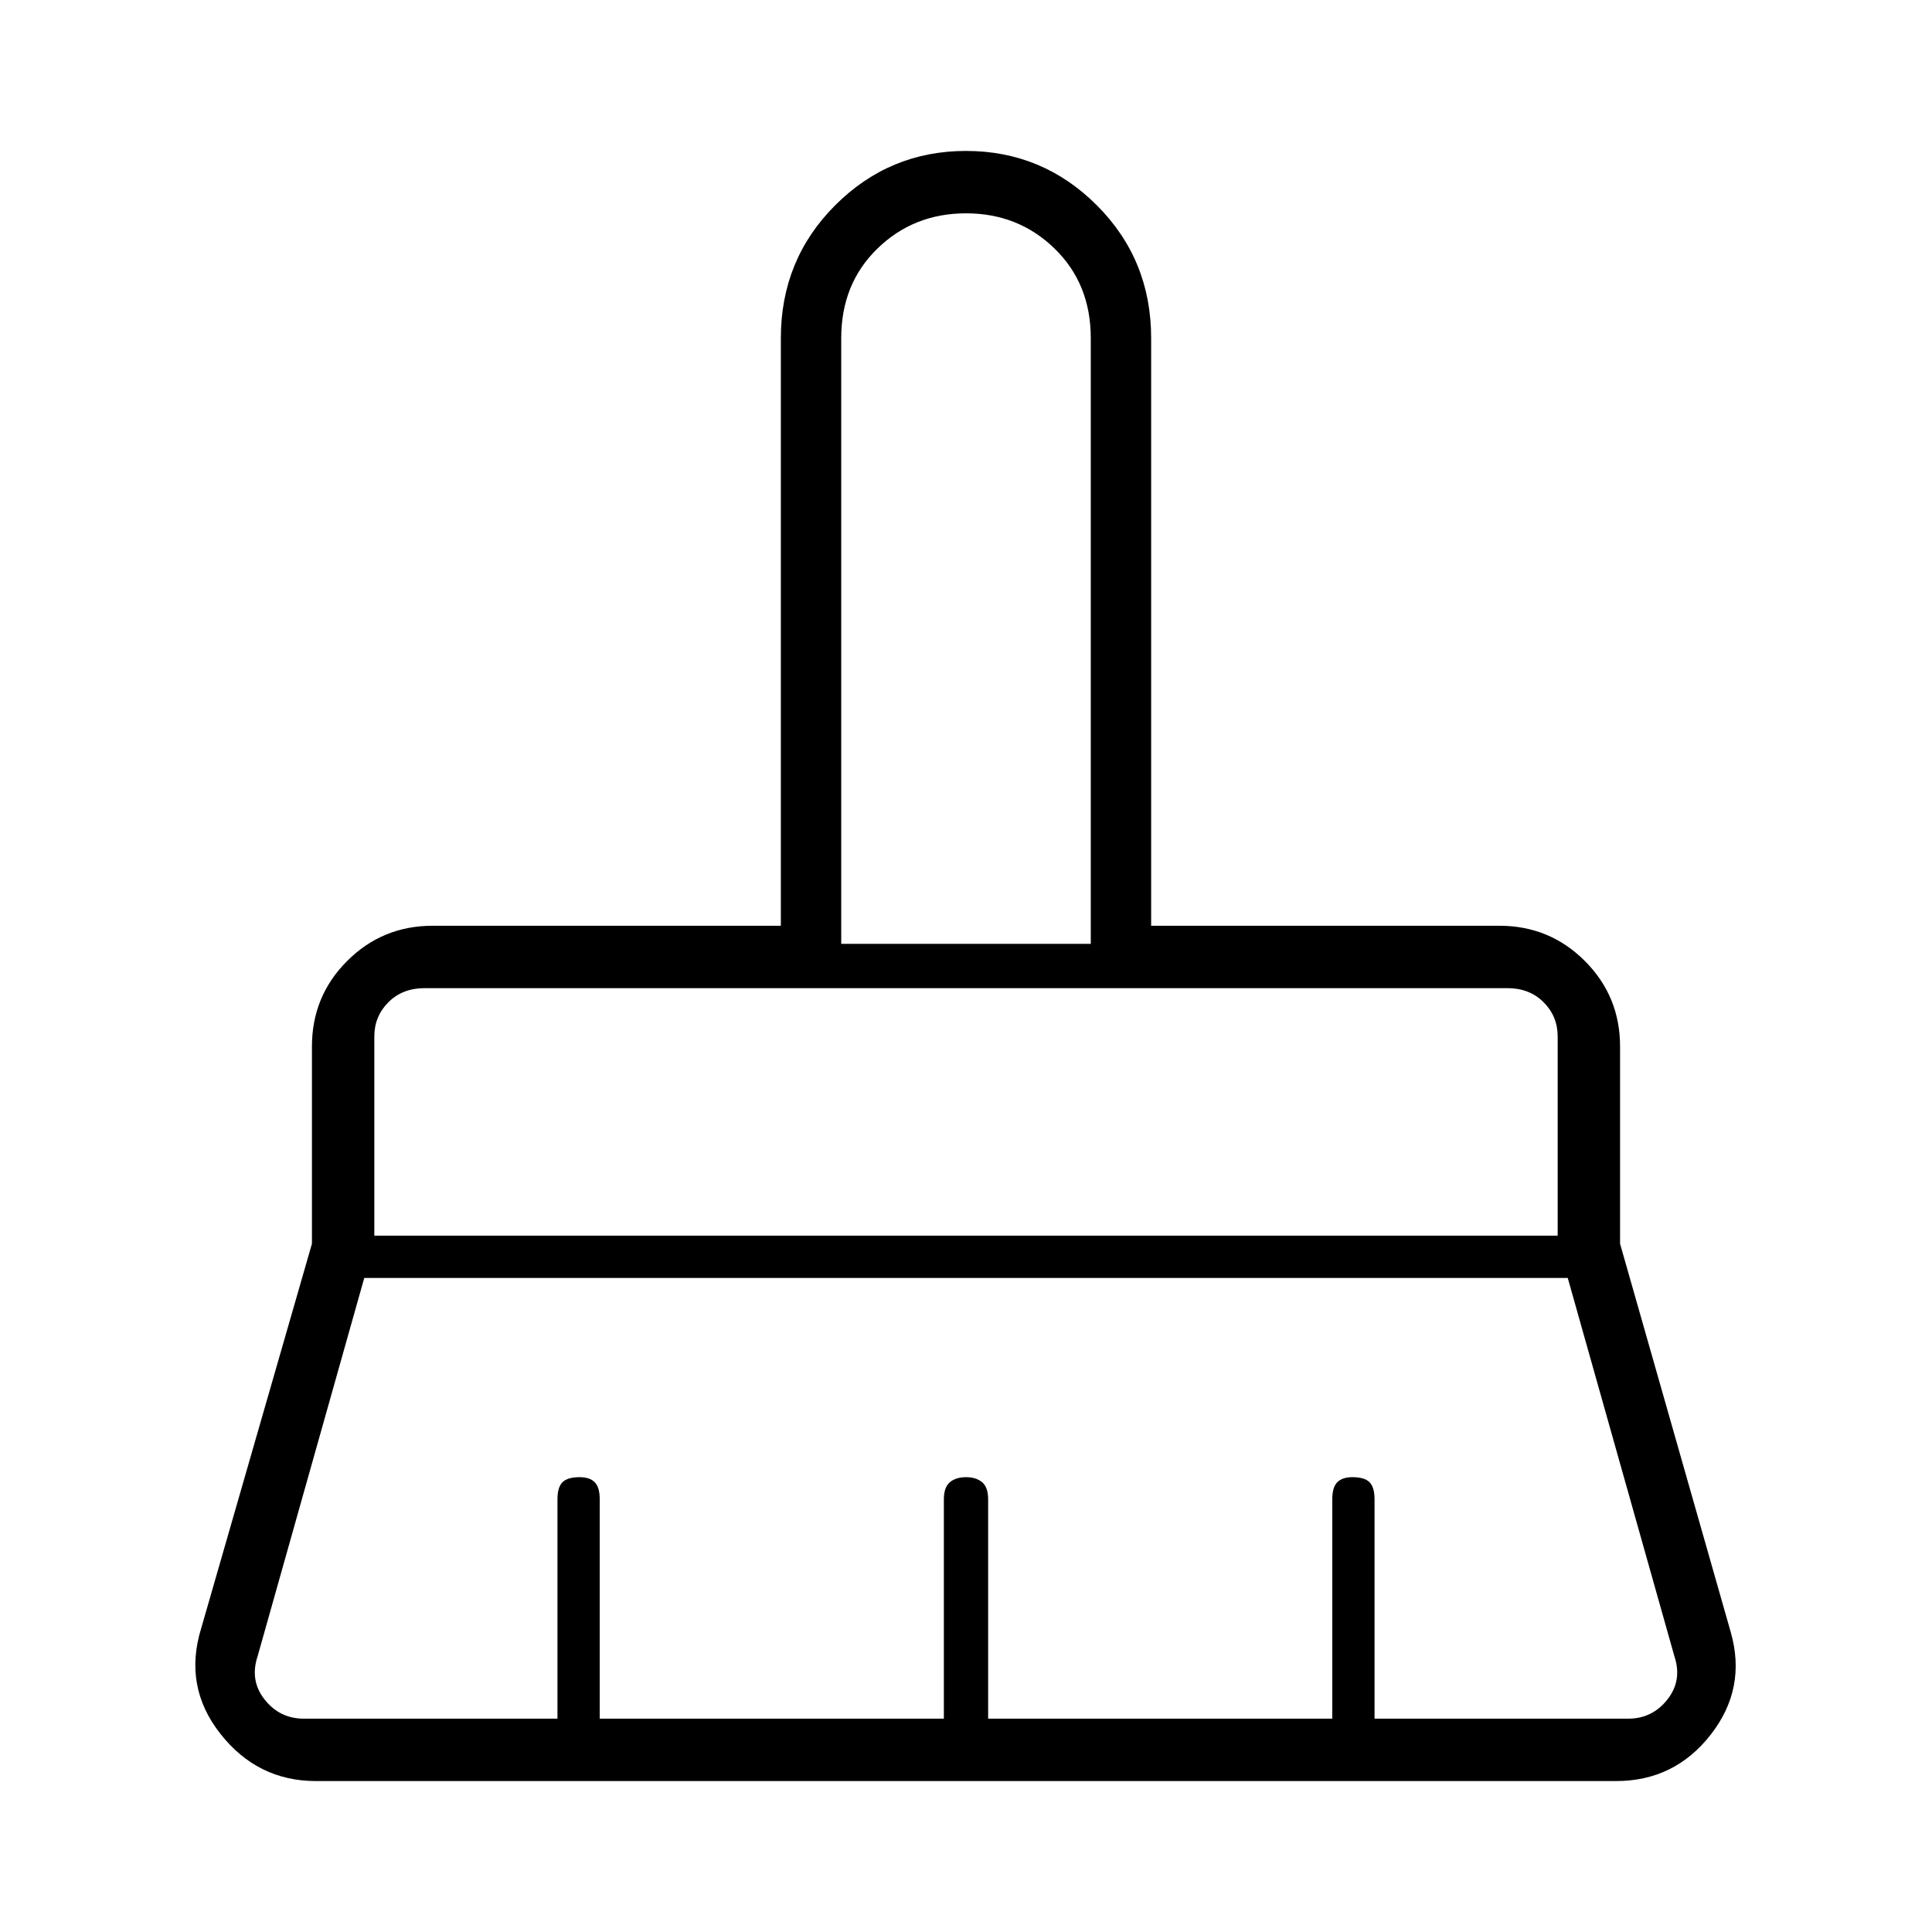 <svg xmlns="http://www.w3.org/2000/svg" width="48" height="48"><path d="M20.9 23.45h6.2V8.4q0-1.35-.9-2.225T24 5.3q-1.3 0-2.2.875-.9.875-.9 2.225zM9.3 30.7h29.4v-4.95q0-.5-.35-.85t-.9-.35h-26.9q-.55 0-.9.35t-.35.85zm-1.75 12h6.3v-5.45q0-.3.125-.425t.425-.125q.25 0 .375.125t.125.425v5.45h8.55v-5.45q0-.3.15-.425t.4-.125q.25 0 .4.125.15.125.15.425v5.45h8.55v-5.45q0-.3.125-.425t.375-.125q.3 0 .425.125t.125.425v5.45h6.3q.6 0 .975-.475t.175-1.075l-2.65-9.4H9.05l-2.65 9.4q-.2.6.175 1.075t.975.475zm32.6 1.55H7.85q-1.45 0-2.375-1.175T5 40.45l2.75-9.55V26q0-1.25.875-2.125T10.75 23h8.65V8.4q0-1.95 1.35-3.3Q22.1 3.75 24 3.75t3.25 1.35q1.35 1.35 1.35 3.3V23h8.65q1.25 0 2.125.875T40.25 26v4.9L43 40.55q.4 1.4-.5 2.55t-2.35 1.15zM27.1 23.45h-6.2 6.2zm11.6 1.1H9.3h29.4z"/></svg>